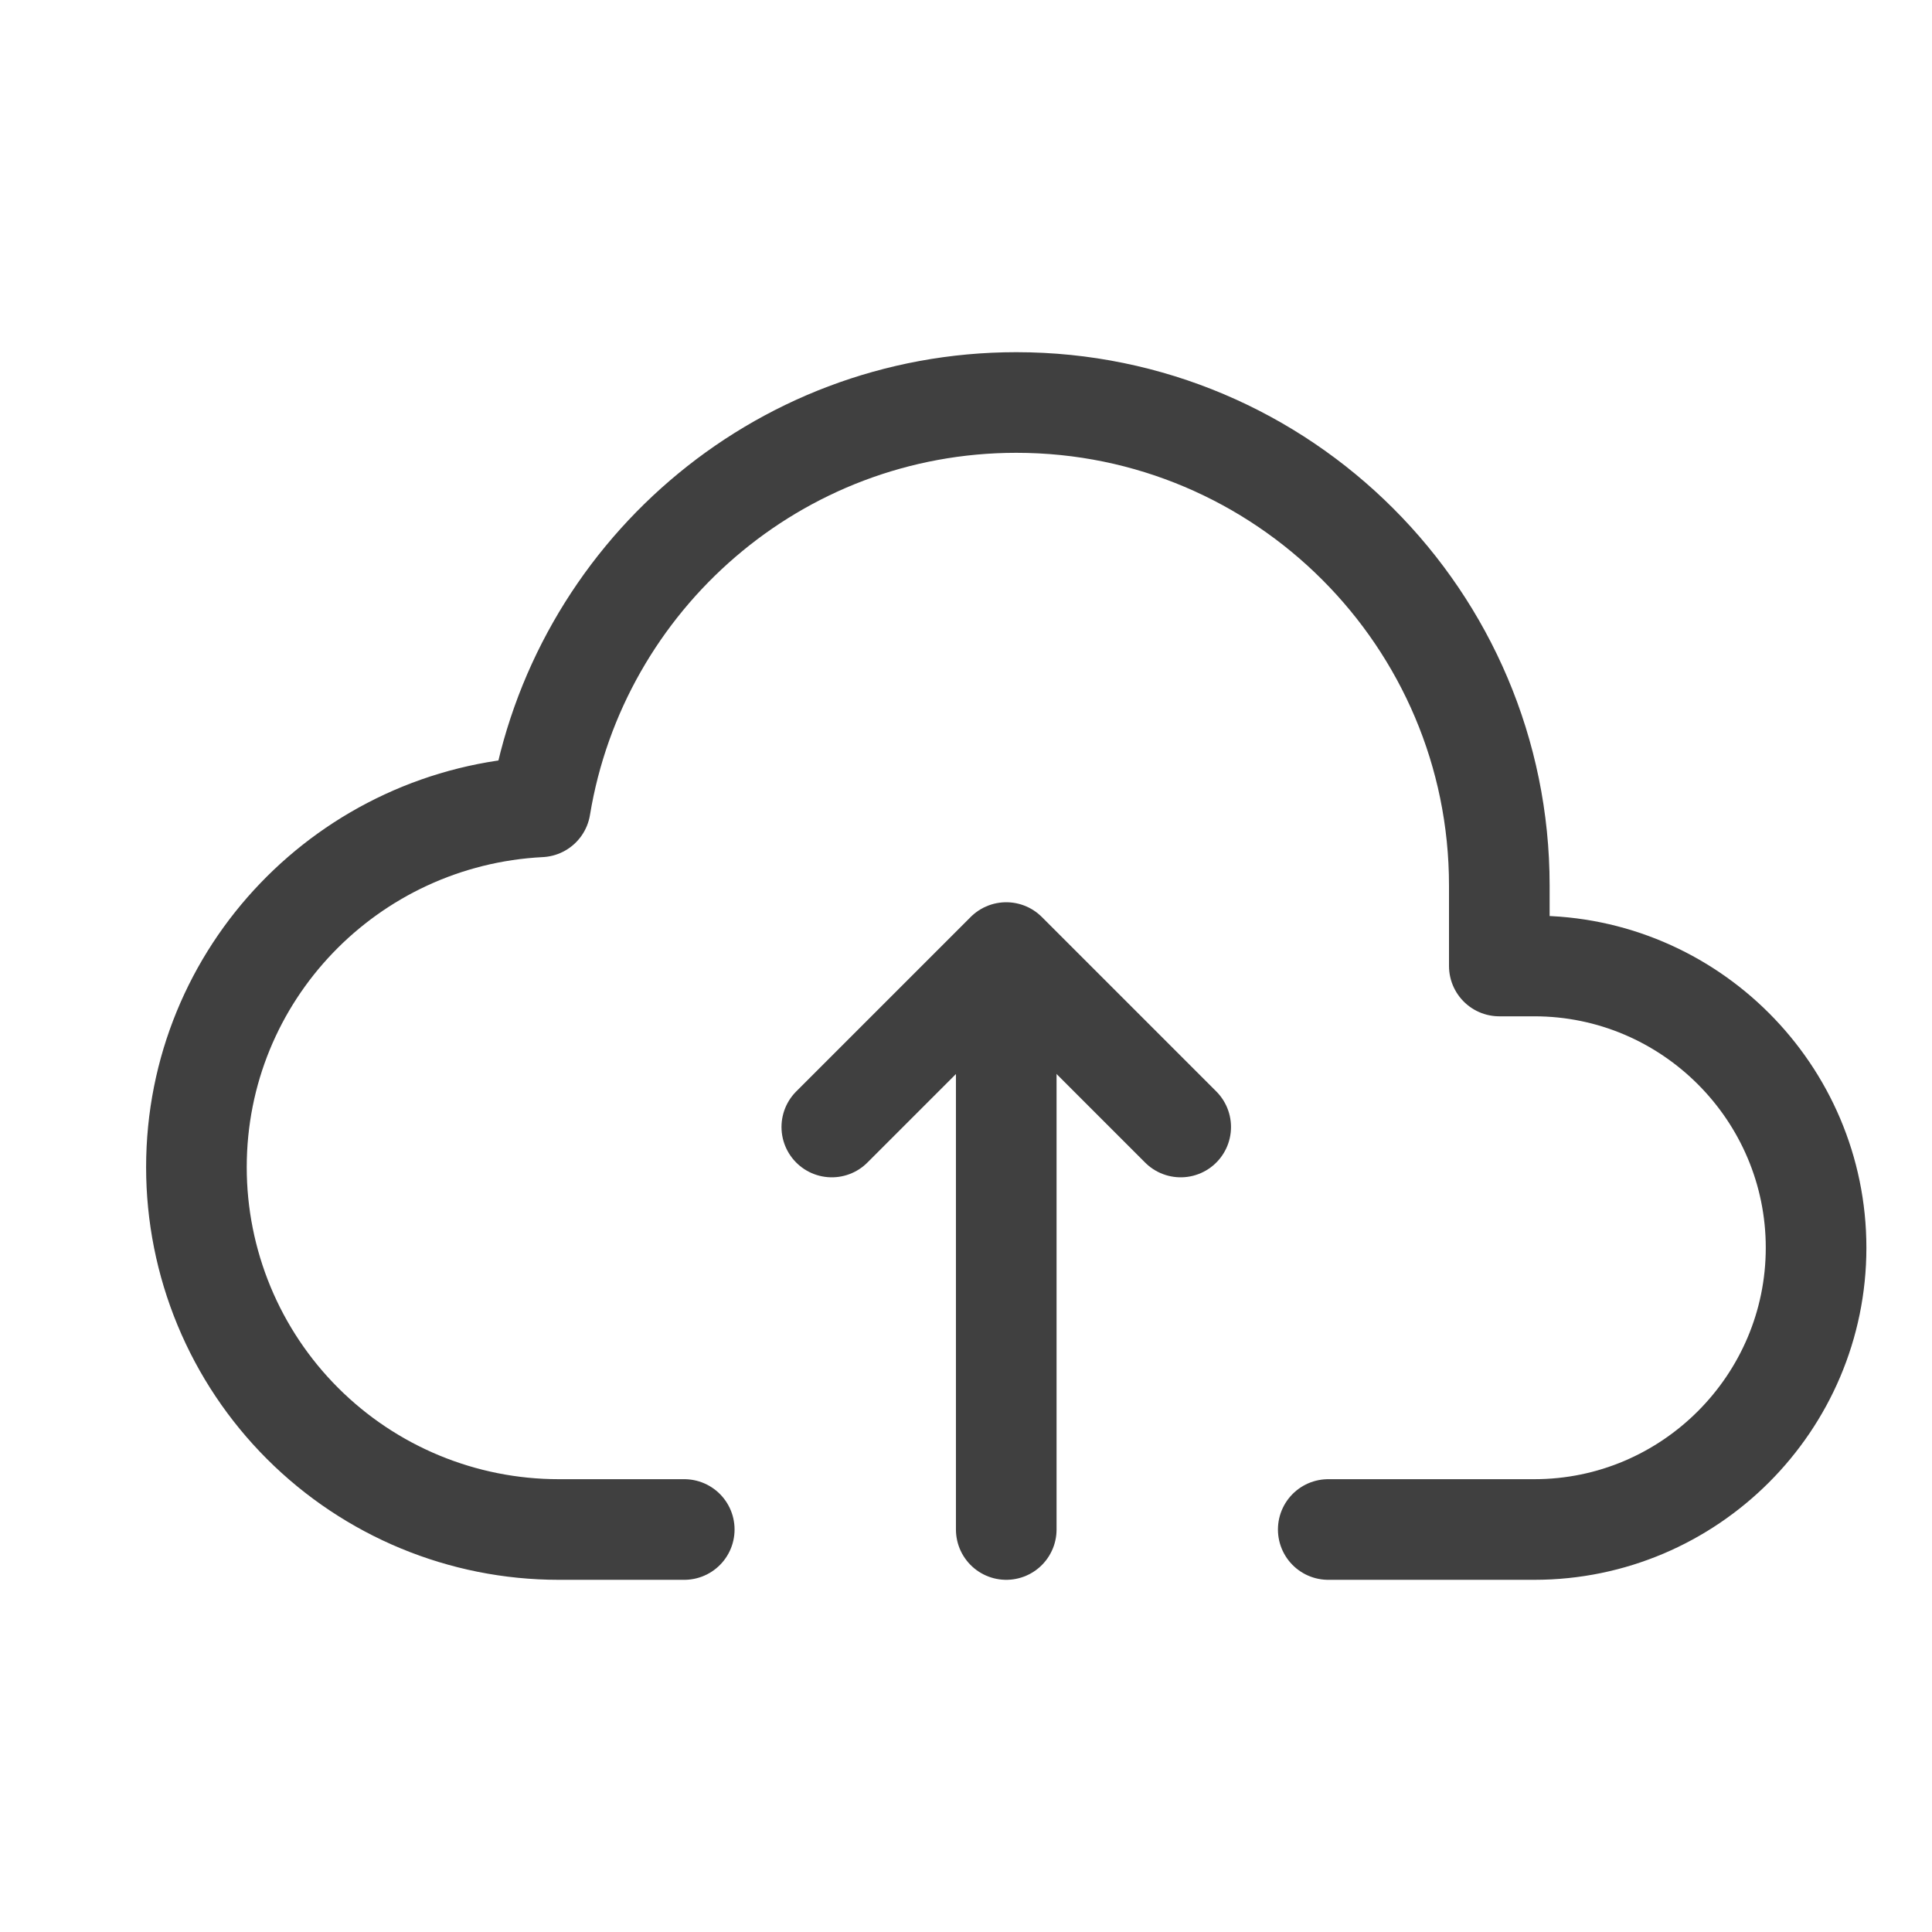 <svg xmlns="http://www.w3.org/2000/svg" width="48" height="48" viewBox="0 0 48 48" fill="none">
  <g clip-path="url(#clip0_358_3296)">
    <path d="M25 38V24" stroke="#404040" stroke-width="2.5" stroke-linecap="round" stroke-linejoin="round"/>
    <path d="M20.666 28L25 23.666L29.334 28" stroke="#404040" stroke-width="2.5" stroke-linecap="round" stroke-linejoin="round"/>
    <path d="M33 38H38.12C41.976 38 45.12 34.856 45.12 31C45.12 27.144 41.976 24 38.12 24H37.25V22C37.25 15.38 31.87 10 25.25 10C19.296 10 14.36 14.356 13.424 20.046C8.67 20.288 4.88 24.186 4.88 29C4.88 30.182 5.113 31.352 5.565 32.444C6.017 33.536 6.68 34.528 7.516 35.364C9.204 37.052 11.493 38 13.88 38H17" stroke="#404040" stroke-width="2.5" stroke-linecap="round" stroke-linejoin="round"/>
  </g>
  <defs>
    <clipPath id="clip0_358_3296">
      <rect width="48" height="48" fill="white"/>
    </clipPath>
  </defs>
</svg>